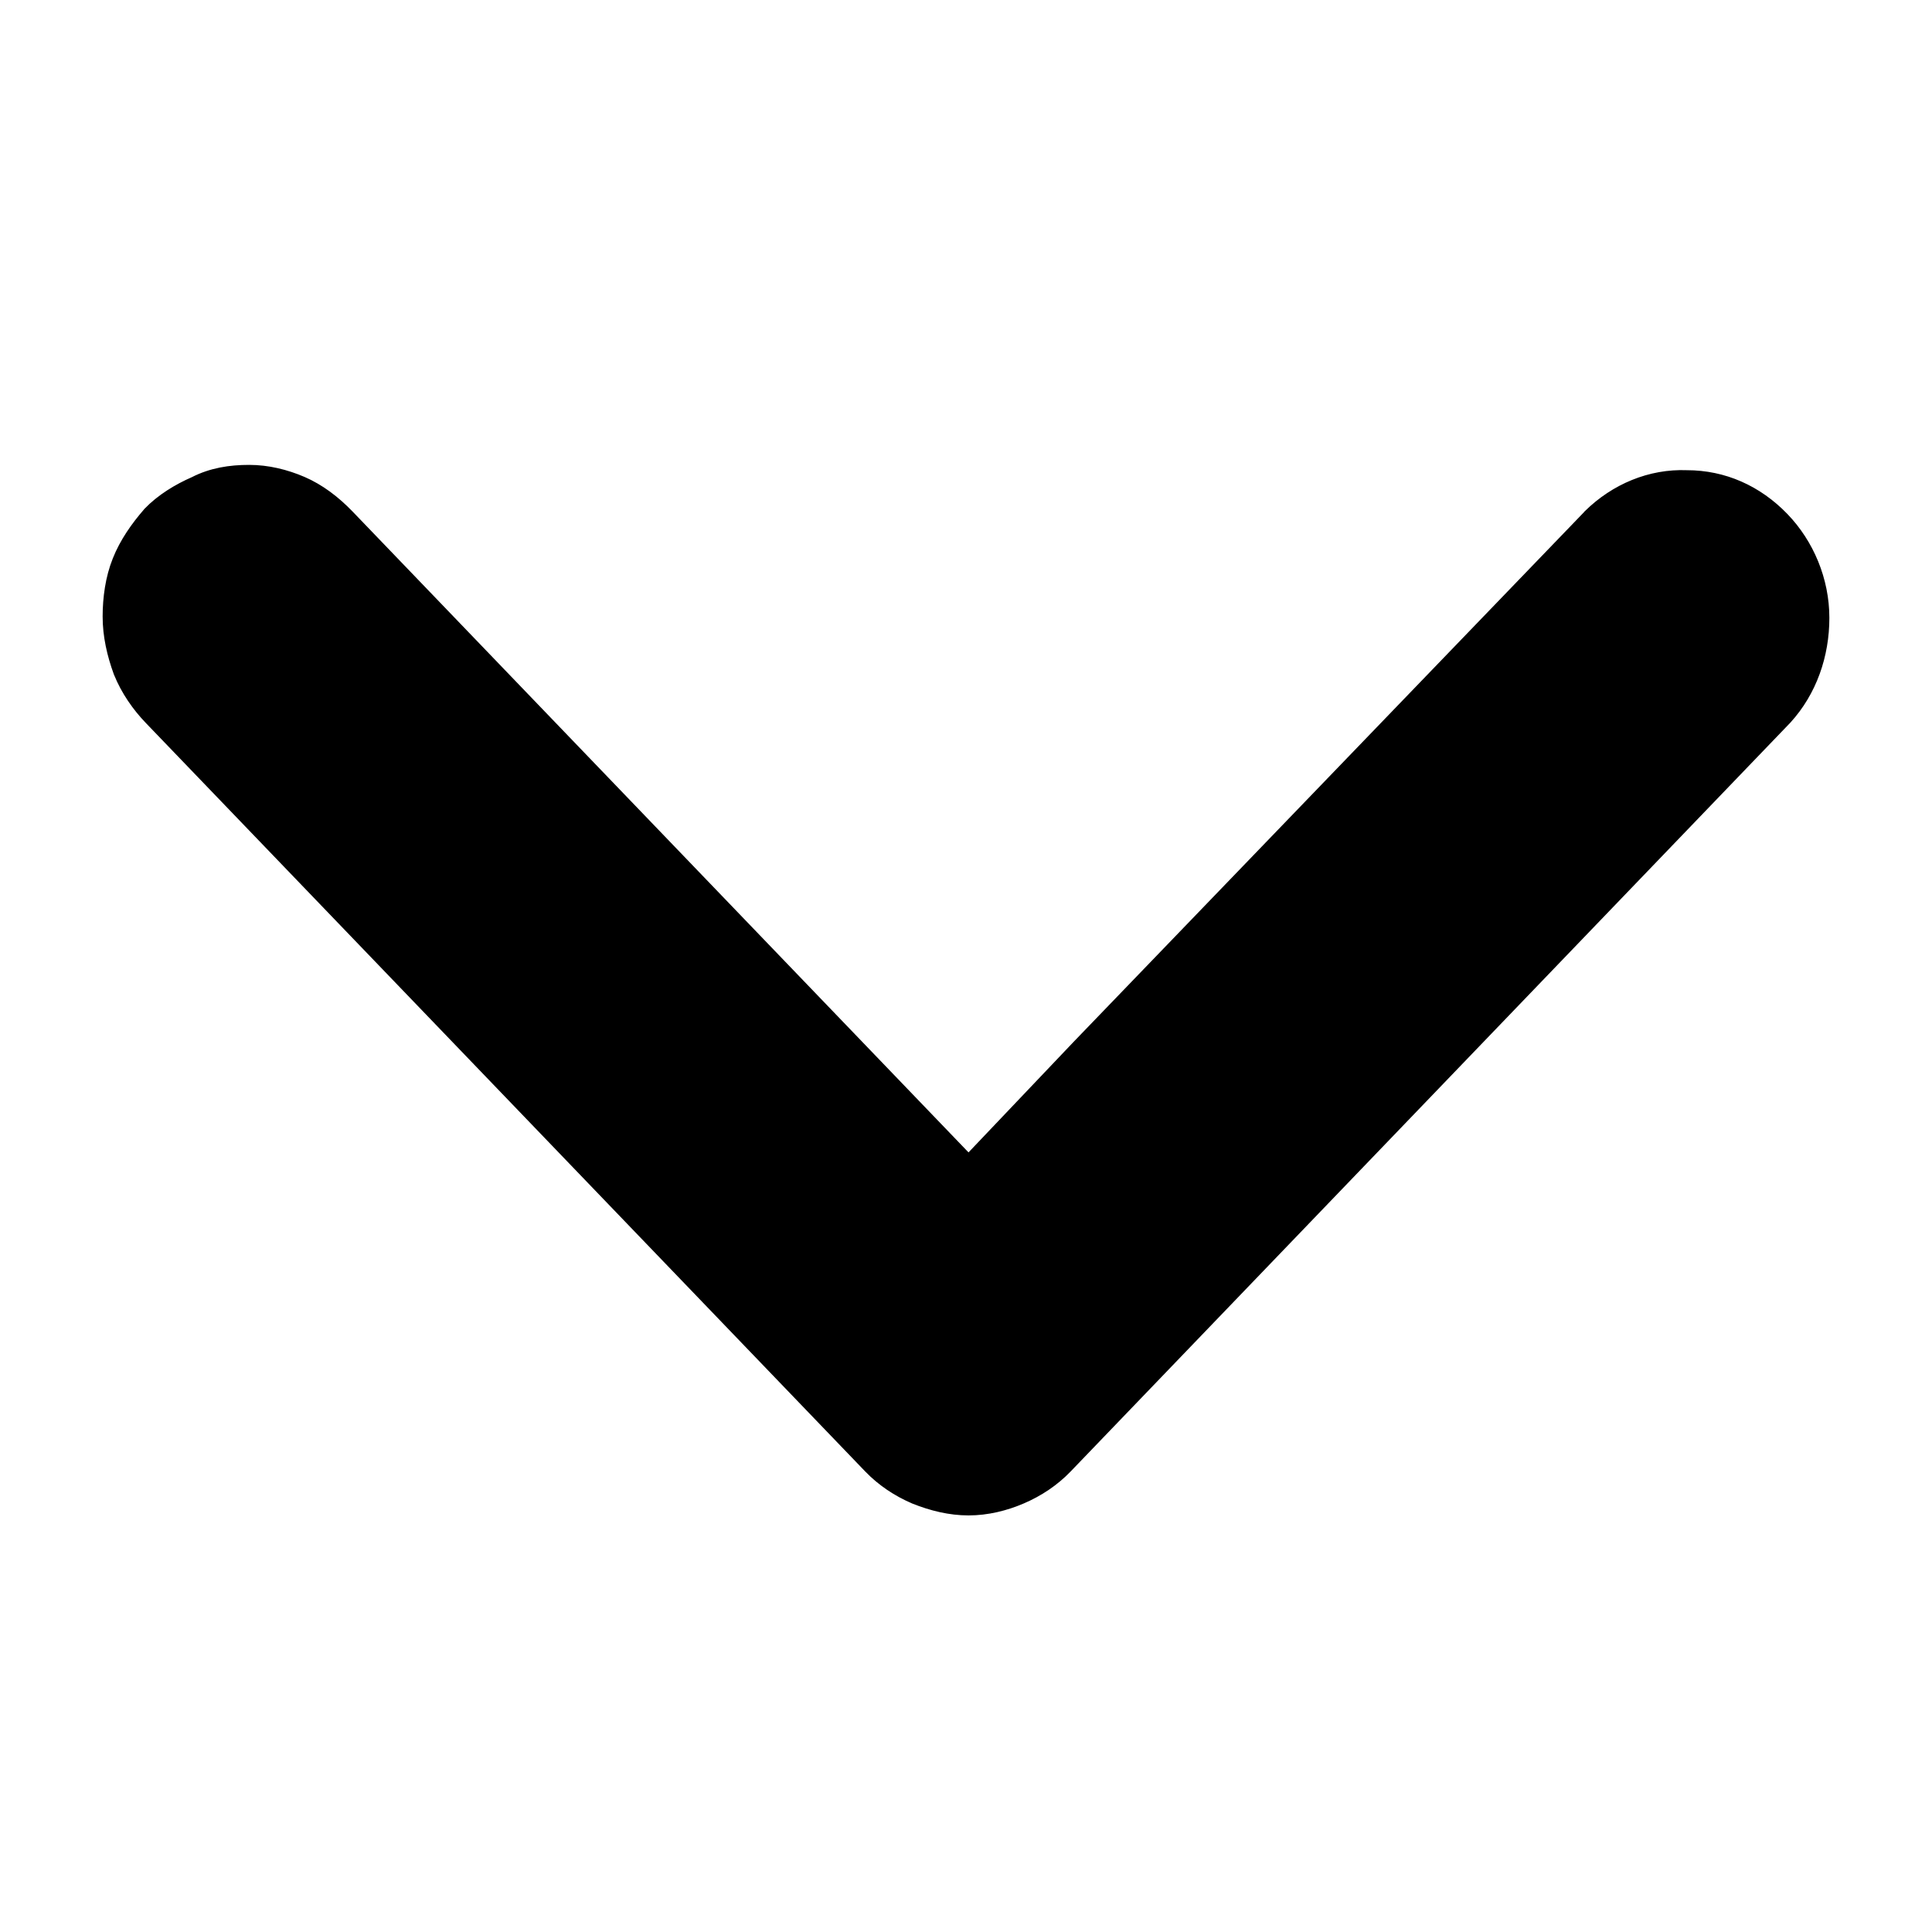 <svg width="12" height="12" viewBox="0 0 16 10" fill="none" xmlns="http://www.w3.org/2000/svg">
<path d="M13.161 1.268L13.161 1.268L13.16 1.27L8.928 5.662L8.928 5.662L8.021 6.616L2.883 1.27C2.771 1.154 2.644 1.057 2.503 0.996C2.366 0.937 2.216 0.9 2.063 0.9C1.907 0.9 1.754 0.923 1.61 0.997C1.477 1.055 1.339 1.138 1.233 1.248L1.233 1.248L1.23 1.252C1.131 1.366 1.039 1.496 0.981 1.642C0.922 1.788 0.9 1.955 0.9 2.106C0.9 2.263 0.935 2.418 0.99 2.568L0.99 2.568L0.991 2.57C1.05 2.716 1.142 2.847 1.244 2.953L7.202 9.152C7.307 9.261 7.434 9.345 7.571 9.404L7.571 9.404L7.573 9.405C7.718 9.463 7.868 9.5 8.021 9.5C8.174 9.5 8.324 9.463 8.461 9.404C8.598 9.345 8.725 9.261 8.83 9.152L14.788 2.953L14.788 2.953L14.79 2.951C14.998 2.723 15.1 2.424 15.1 2.117C15.1 1.806 14.974 1.507 14.767 1.292C14.549 1.066 14.272 0.944 13.97 0.944C13.668 0.932 13.379 1.054 13.161 1.268Z" fill="black" stroke="black" stroke-width="0.1"/>
</svg>
